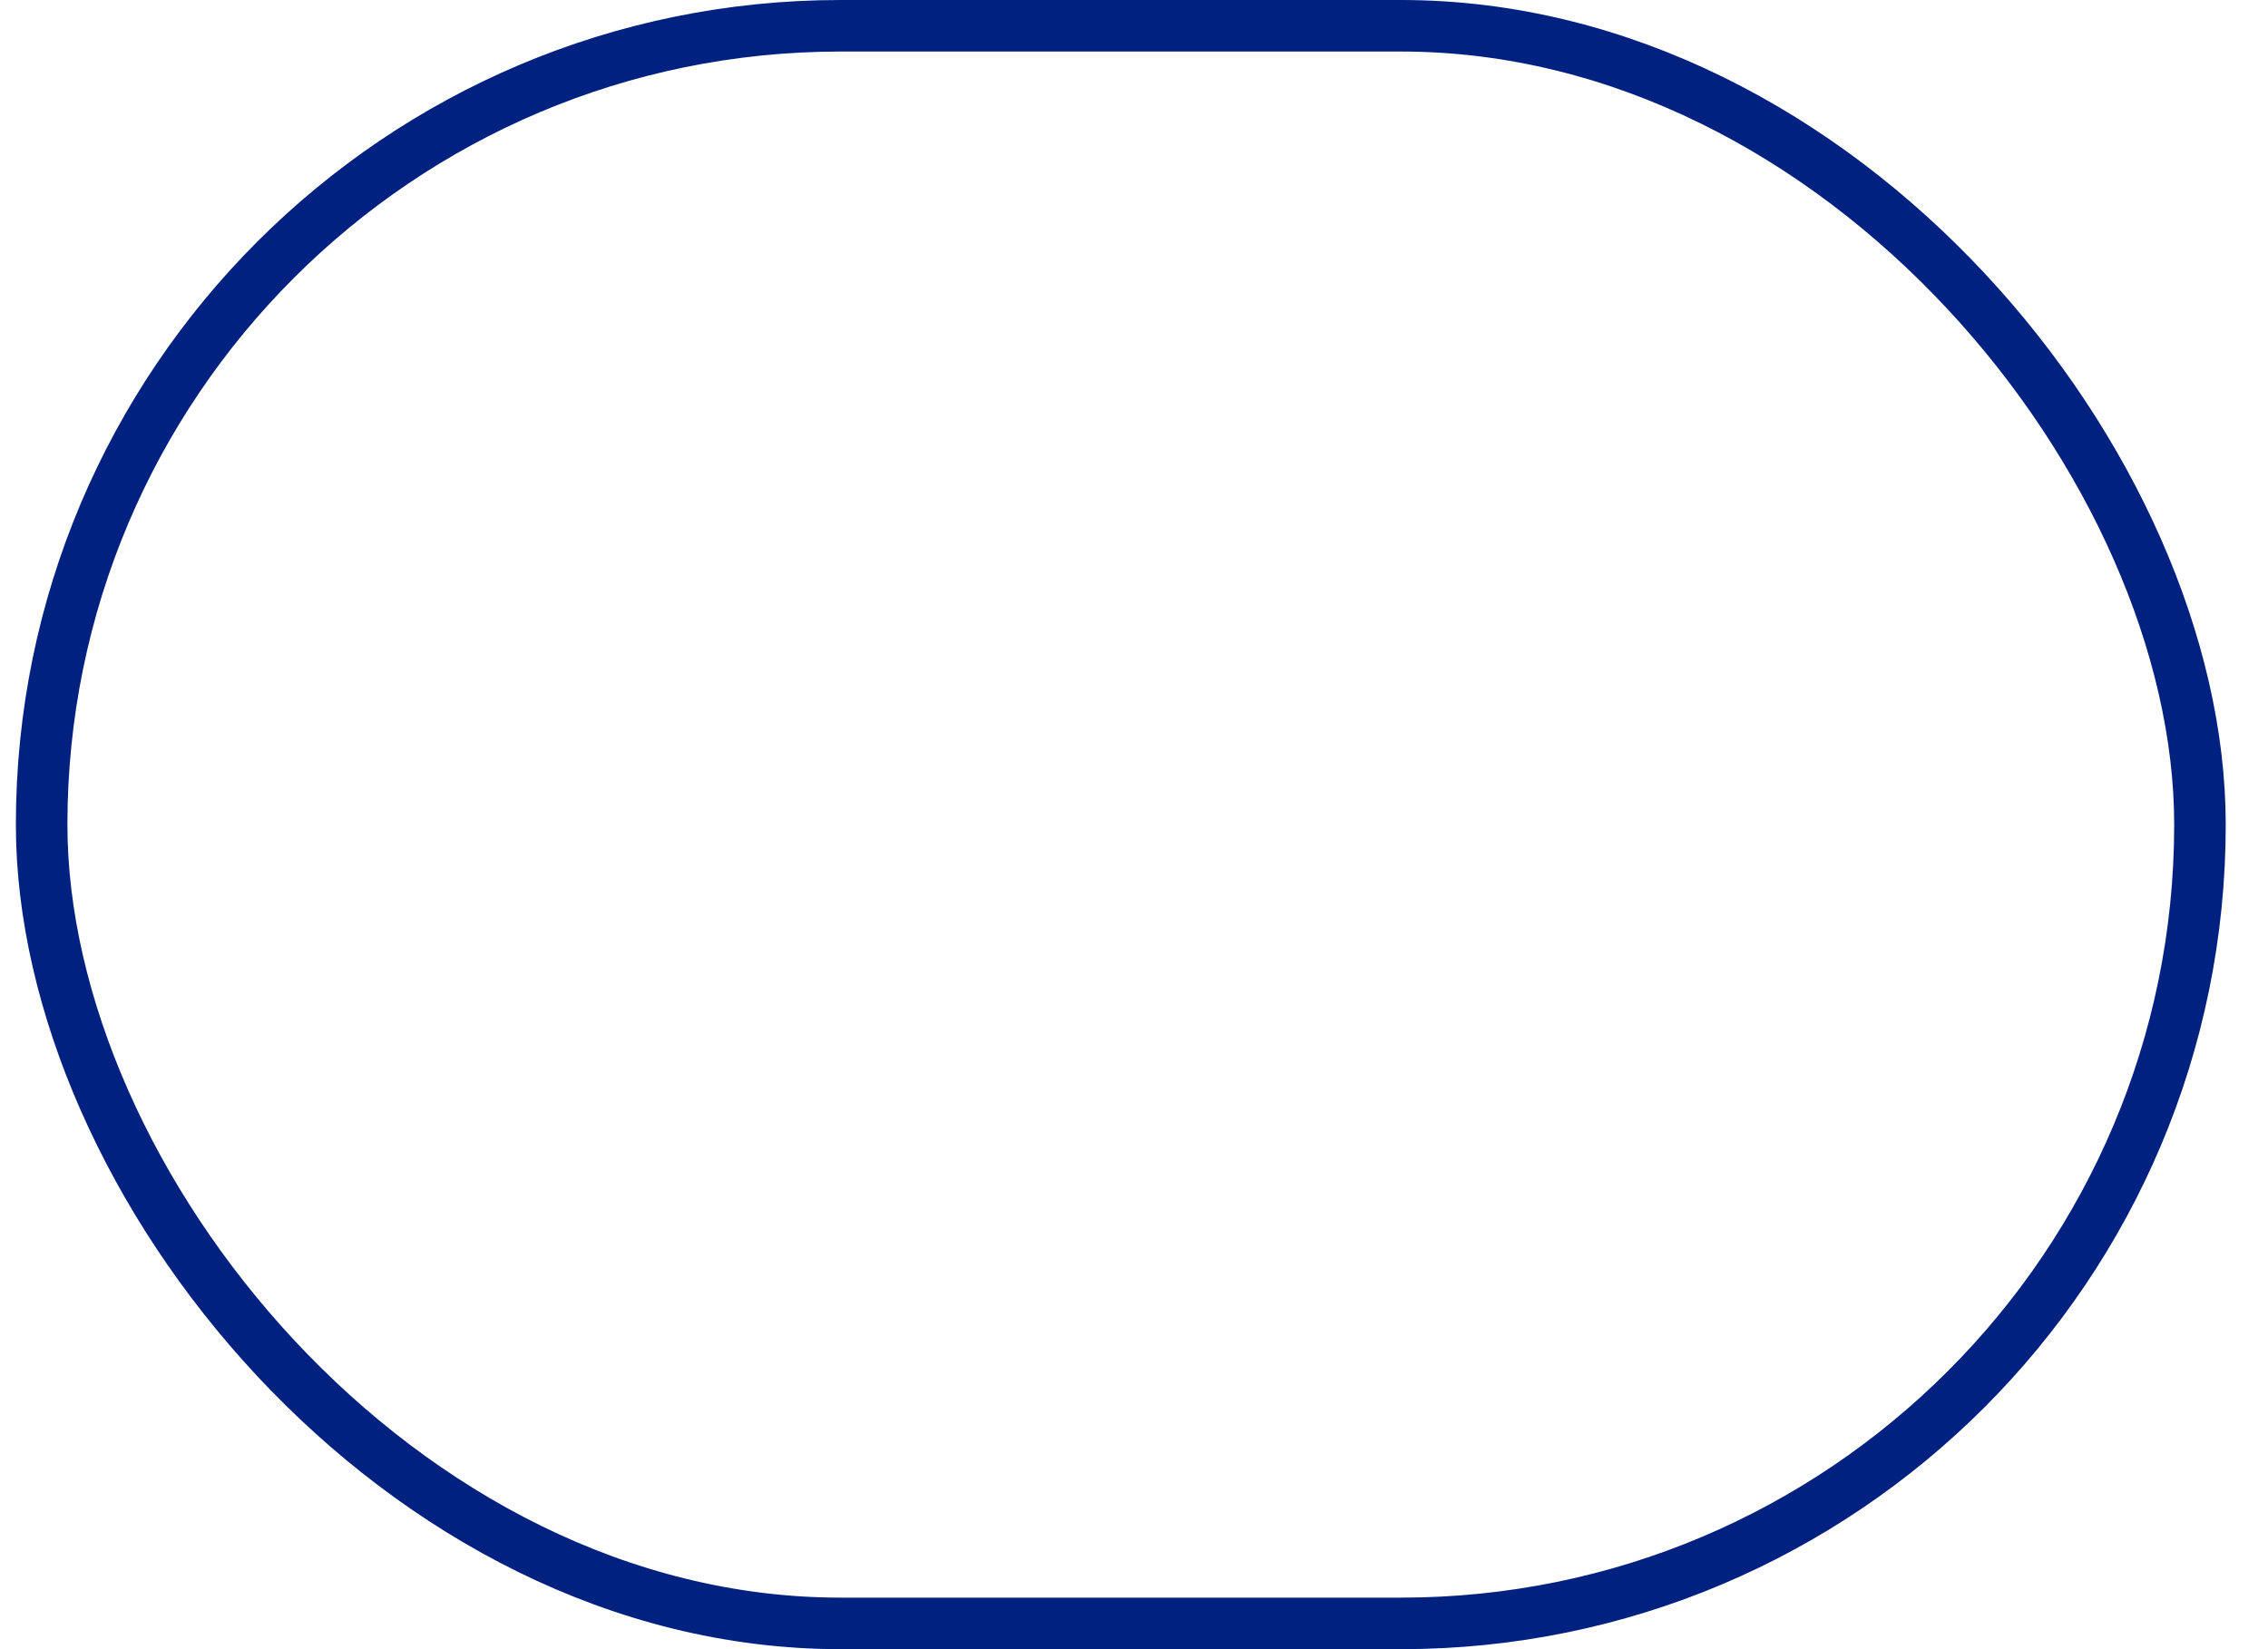 <svg width="44" height="32" viewBox="0 0 44 32" fill="none" xmlns="http://www.w3.org/2000/svg">
<g id="Button/outline/circle/sm">
<rect id="bg" x="0.808" y="0.5" width="41.872" height="31" rx="15.5" stroke="#002180"/>
</g>
</svg>
